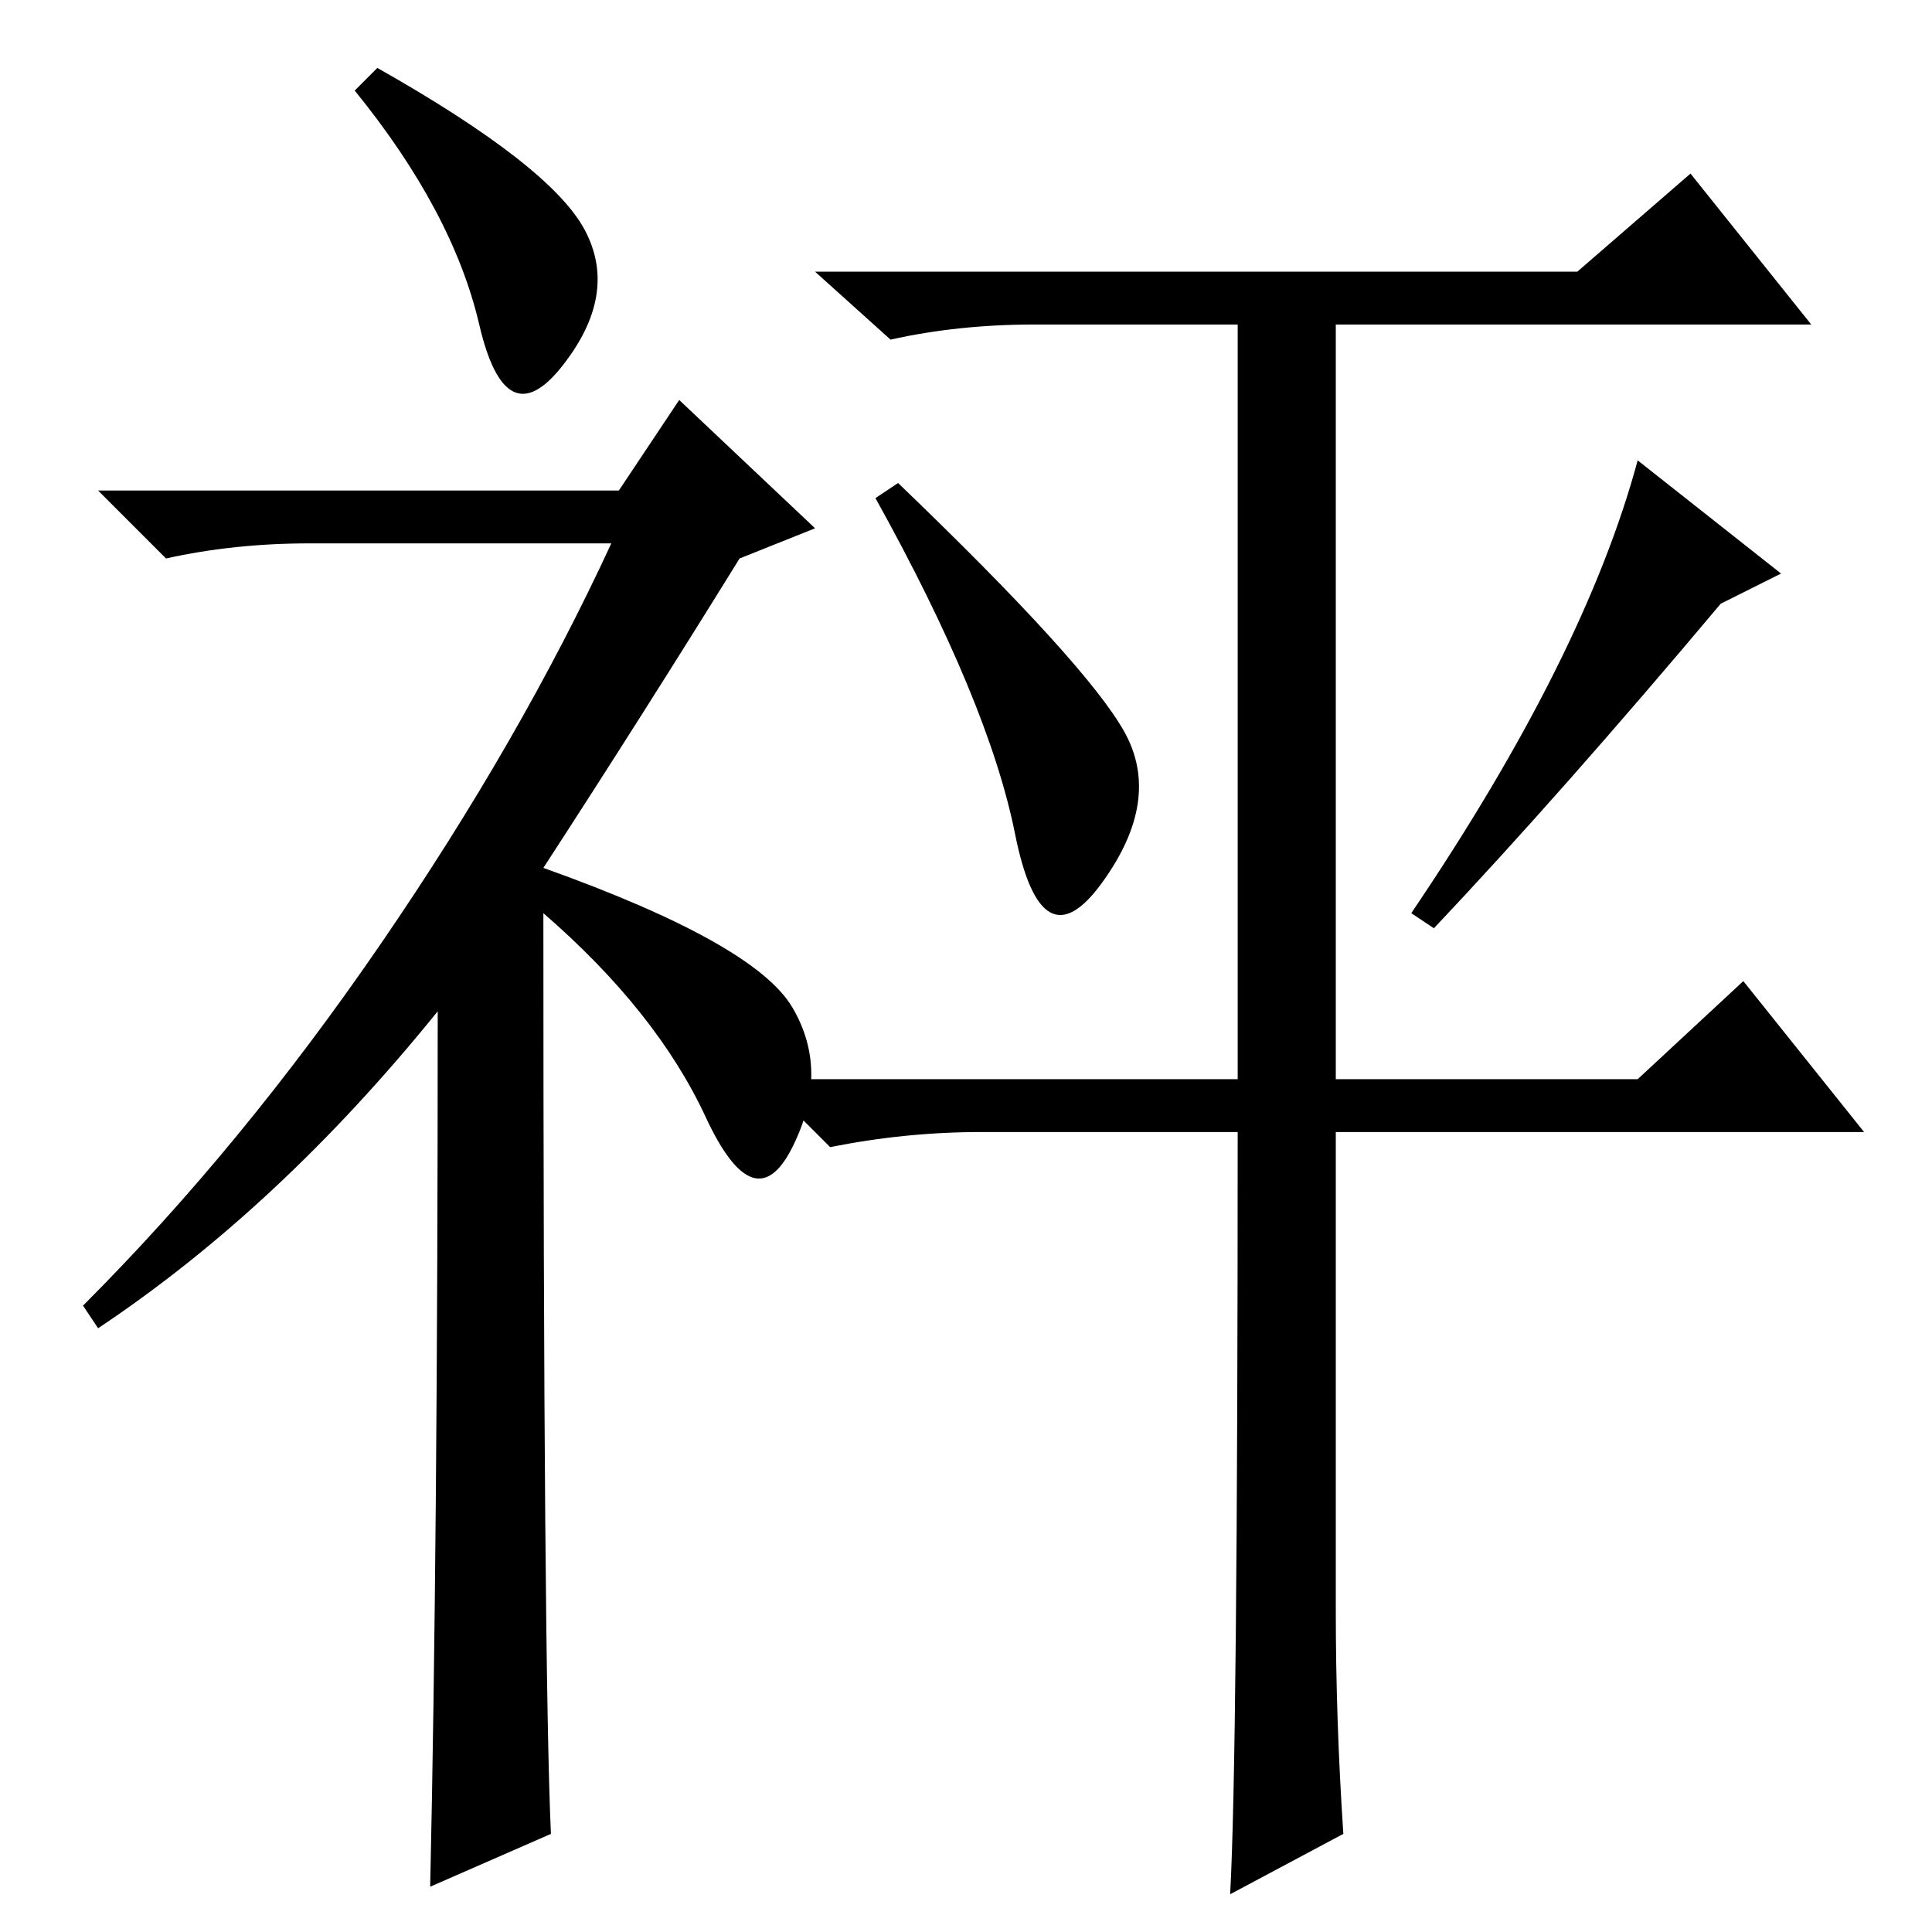 <?xml version="1.0" standalone="no"?>
<!DOCTYPE svg PUBLIC "-//W3C//DTD SVG 1.1//EN" "http://www.w3.org/Graphics/SVG/1.1/DTD/svg11.dtd" >
<svg xmlns="http://www.w3.org/2000/svg" xmlns:xlink="http://www.w3.org/1999/xlink" version="1.1" viewBox="0 -36 256 256">
  <g transform="matrix(1 0 0 -1 0 220)">
   <path fill="currentColor"
d="M50 247q23 -13 27.5 -21.5t-3 -18t-11 5.5t-16.5 31zM58 122q-21 -26 -45 -42l-2 3q21 21 39.5 48t30.5 53h-40q-10 0 -19 -2l-9 9h69l8 12l18 -17l-10 -4q-13 -21 -26 -41q28 -10 33 -18.5t0 -18.5t-11.5 4t-21.5 27q0 -100 1 -122l-16 -7q1 45 1 116zM177 42.5
q0 -14.5 1 -29.5l-15 -8q1 18 1 101h-34q-10 0 -20 -2l-9 9h63v100h-27q-10 0 -19 -2l-10 9h101l15 13l16 -20h-63v-100h40l14 13l16 -20h-70v-63.5zM119 192q25 -24 30 -33t-3 -20t-11.5 6.5t-18.5 44.5zM236 180l-8 -4q-21 -25 -38 -43l-3 2q23 34 30 60z" />
  </g>

</svg>
